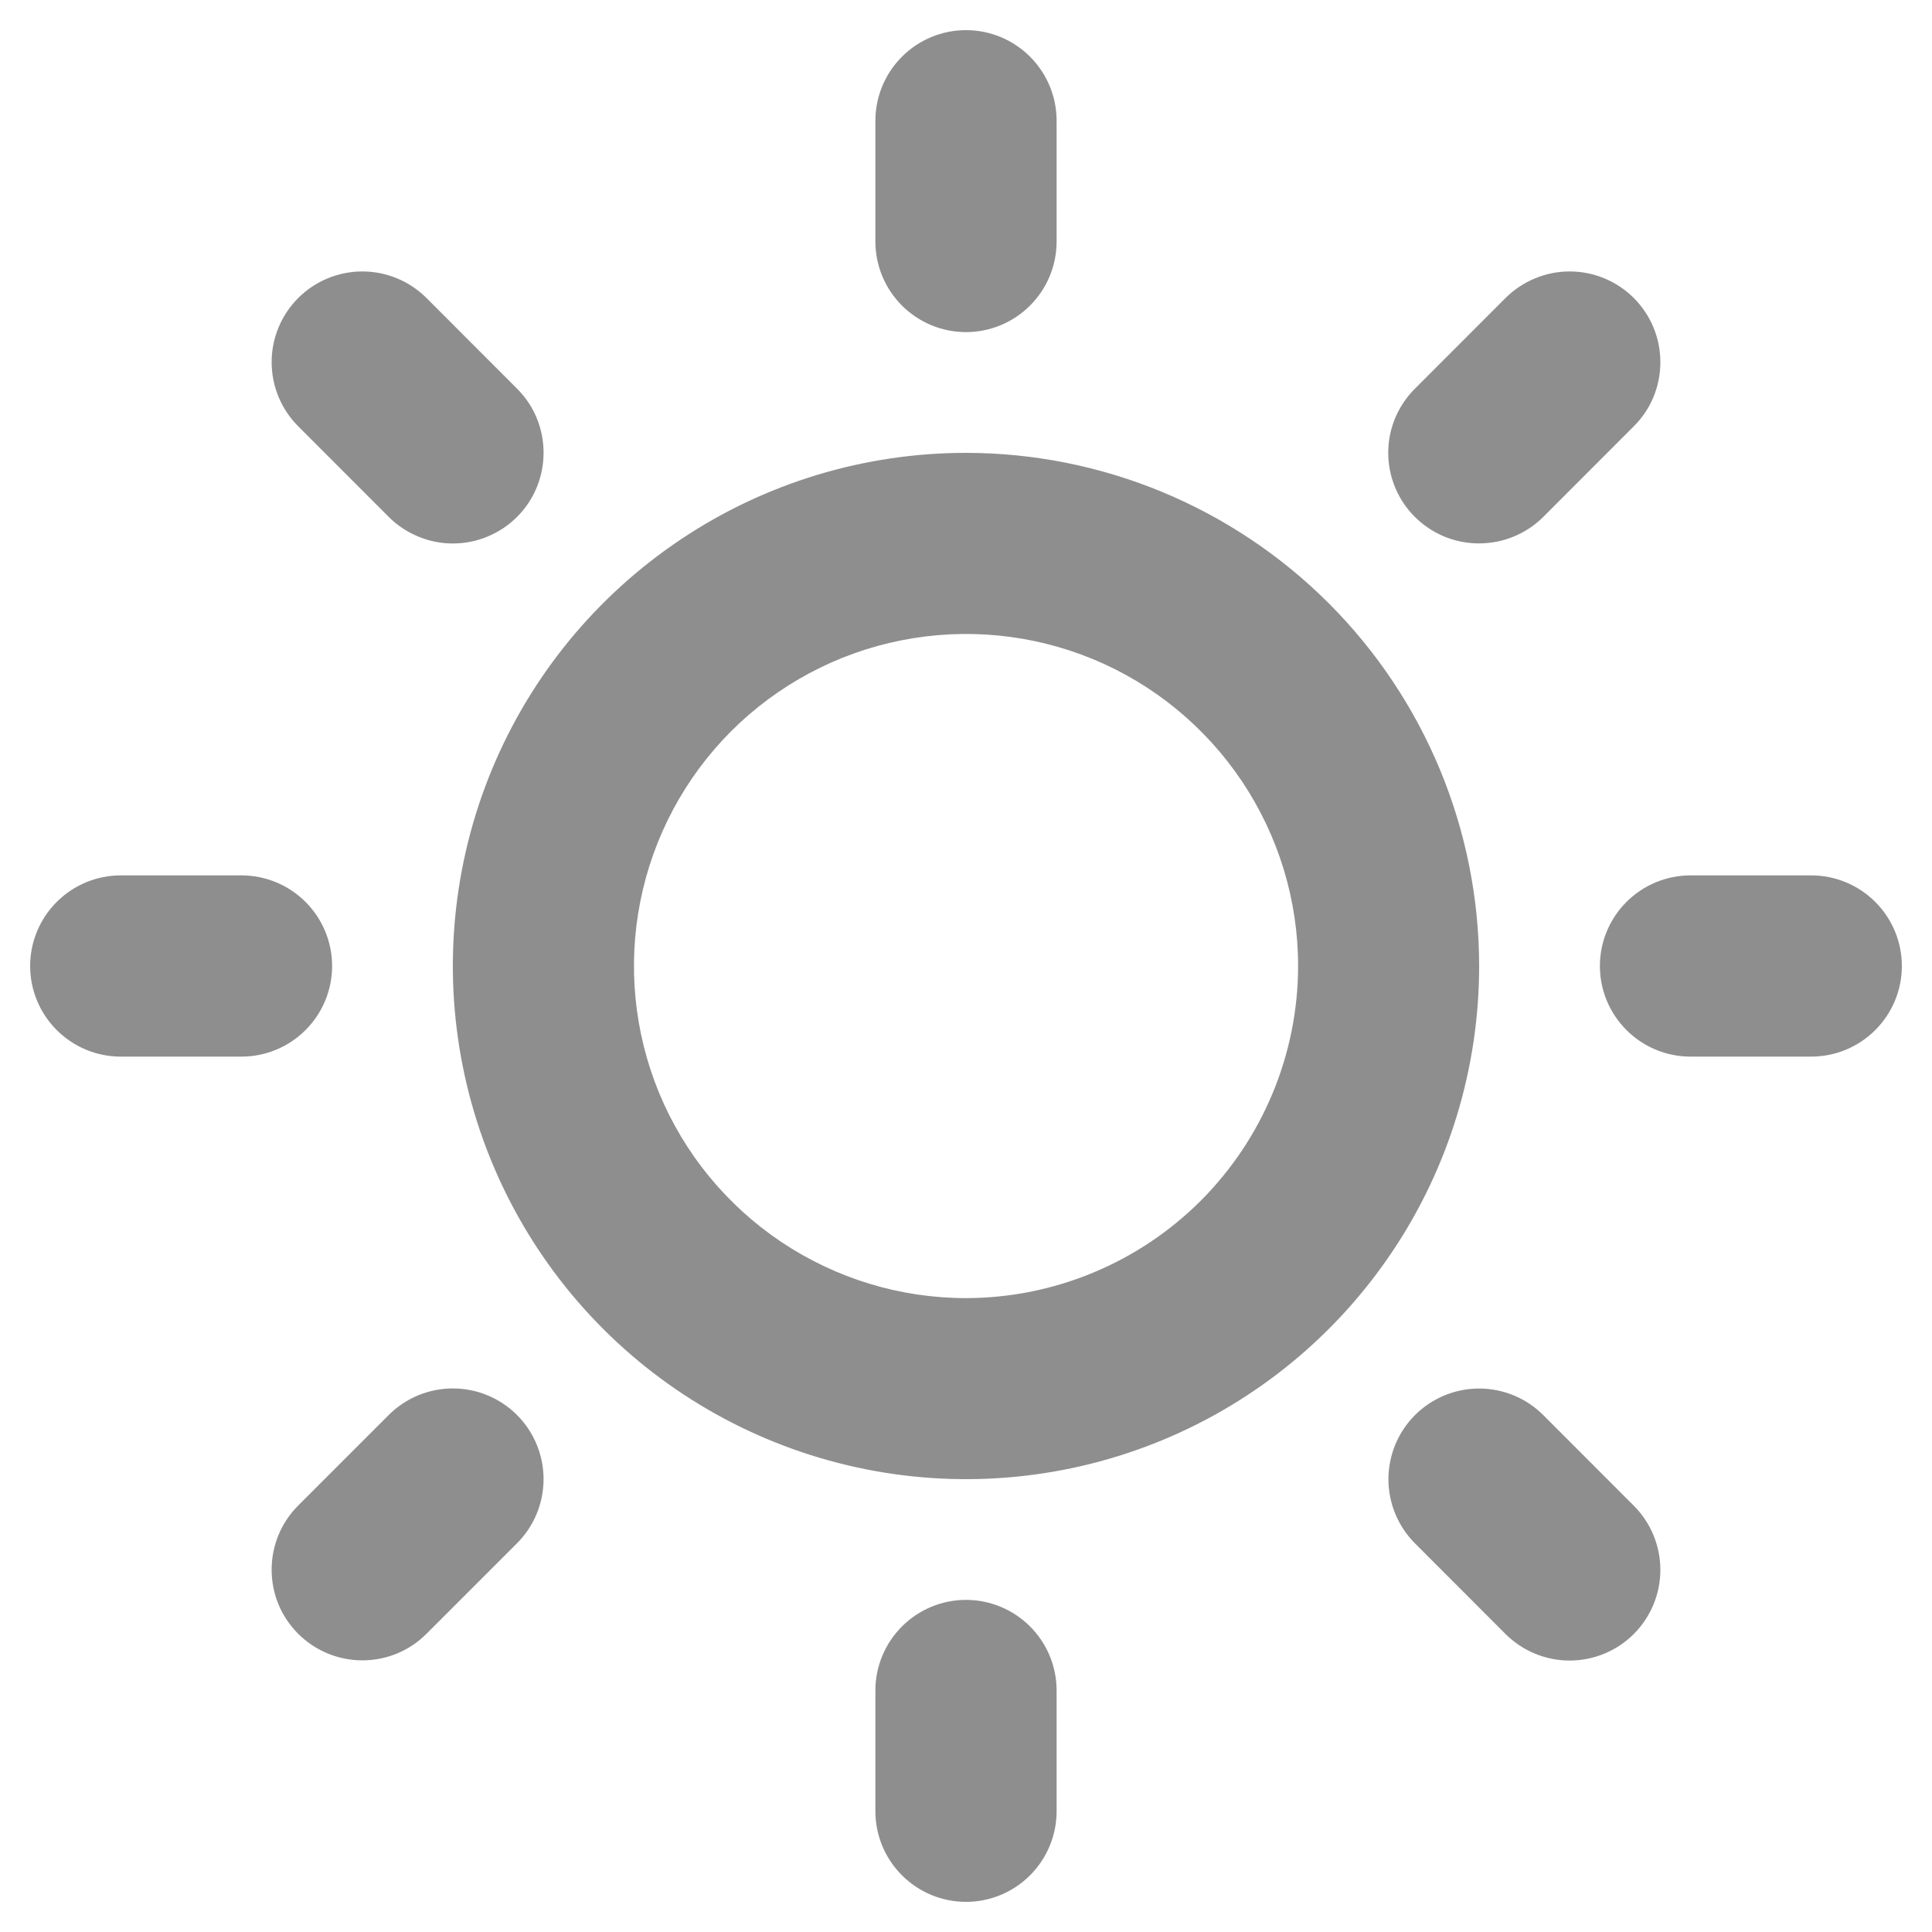 <svg width="20" height="20" viewBox="0 0 20 20" fill="none" xmlns="http://www.w3.org/2000/svg">
<path d="M9.062 2.5V1.25C9.062 1.001 9.161 0.763 9.337 0.587C9.513 0.411 9.751 0.312 10 0.312C10.249 0.312 10.487 0.411 10.663 0.587C10.839 0.763 10.938 1.001 10.938 1.25V2.5C10.938 2.749 10.839 2.987 10.663 3.163C10.487 3.339 10.249 3.438 10 3.438C9.751 3.438 9.513 3.339 9.337 3.163C9.161 2.987 9.062 2.749 9.062 2.5ZM15.312 10C15.312 11.051 15.001 12.078 14.417 12.951C13.833 13.825 13.004 14.506 12.033 14.908C11.062 15.31 9.994 15.415 8.964 15.21C7.933 15.005 6.986 14.499 6.244 13.757C5.501 13.014 4.995 12.067 4.79 11.036C4.585 10.006 4.69 8.938 5.092 7.967C5.494 6.996 6.175 6.167 7.049 5.583C7.922 4.999 8.949 4.688 10 4.688C11.409 4.689 12.759 5.249 13.755 6.245C14.751 7.241 15.311 8.591 15.312 10ZM13.438 10C13.438 9.32 13.236 8.656 12.858 8.09C12.48 7.525 11.944 7.084 11.316 6.824C10.687 6.564 9.996 6.496 9.329 6.629C8.663 6.761 8.05 7.089 7.569 7.569C7.089 8.05 6.761 8.663 6.629 9.329C6.496 9.996 6.564 10.687 6.824 11.316C7.084 11.944 7.525 12.48 8.09 12.858C8.656 13.236 9.32 13.438 10 13.438C10.911 13.437 11.785 13.074 12.43 12.43C13.074 11.785 13.437 10.911 13.438 10ZM4.024 5.351C4.111 5.438 4.215 5.507 4.329 5.554C4.443 5.602 4.565 5.626 4.688 5.626C4.812 5.626 4.934 5.602 5.048 5.554C5.162 5.507 5.265 5.438 5.352 5.351C5.44 5.264 5.509 5.16 5.556 5.046C5.603 4.932 5.627 4.81 5.627 4.687C5.627 4.563 5.603 4.441 5.556 4.327C5.509 4.213 5.44 4.11 5.352 4.023L4.415 3.085C4.239 2.909 4 2.81 3.751 2.81C3.502 2.81 3.263 2.909 3.087 3.085C2.911 3.261 2.812 3.5 2.812 3.749C2.812 3.998 2.911 4.237 3.087 4.413L4.024 5.351ZM4.024 14.648L3.087 15.585C3 15.672 2.93 15.776 2.883 15.89C2.836 16.004 2.812 16.126 2.812 16.249C2.812 16.372 2.836 16.495 2.883 16.609C2.93 16.723 3 16.826 3.087 16.913C3.263 17.089 3.502 17.188 3.751 17.188C3.874 17.188 3.996 17.164 4.11 17.117C4.224 17.07 4.328 17 4.415 16.913L5.352 15.976C5.528 15.8 5.627 15.561 5.627 15.312C5.627 15.063 5.528 14.824 5.352 14.648C5.176 14.472 4.937 14.373 4.688 14.373C4.439 14.373 4.2 14.472 4.024 14.648ZM15.312 5.625C15.436 5.625 15.558 5.601 15.671 5.554C15.785 5.507 15.889 5.438 15.976 5.351L16.913 4.413C17 4.326 17.07 4.223 17.117 4.109C17.164 3.995 17.188 3.873 17.188 3.749C17.188 3.626 17.164 3.504 17.117 3.39C17.07 3.276 17 3.172 16.913 3.085C16.826 2.998 16.723 2.929 16.609 2.882C16.495 2.834 16.372 2.81 16.249 2.81C16.126 2.81 16.004 2.834 15.89 2.882C15.776 2.929 15.672 2.998 15.585 3.085L14.648 4.023C14.516 4.154 14.426 4.321 14.389 4.504C14.353 4.686 14.371 4.875 14.443 5.047C14.514 5.219 14.635 5.365 14.79 5.468C14.944 5.571 15.127 5.626 15.312 5.625ZM15.976 14.649C15.8 14.473 15.561 14.374 15.312 14.374C15.063 14.374 14.824 14.473 14.648 14.649C14.472 14.825 14.373 15.064 14.373 15.313C14.373 15.562 14.472 15.801 14.648 15.977L15.585 16.915C15.761 17.091 16 17.19 16.249 17.19C16.498 17.19 16.737 17.091 16.913 16.915C17.089 16.739 17.188 16.5 17.188 16.251C17.188 16.002 17.089 15.763 16.913 15.587L15.976 14.649ZM3.438 10C3.438 9.751 3.339 9.513 3.163 9.337C2.987 9.161 2.749 9.062 2.5 9.062H1.25C1.001 9.062 0.763 9.161 0.587 9.337C0.411 9.513 0.312 9.751 0.312 10C0.312 10.249 0.411 10.487 0.587 10.663C0.763 10.839 1.001 10.938 1.25 10.938H2.5C2.749 10.938 2.987 10.839 3.163 10.663C3.339 10.487 3.438 10.249 3.438 10ZM10 16.562C9.751 16.562 9.513 16.661 9.337 16.837C9.161 17.013 9.062 17.251 9.062 17.5V18.75C9.062 18.999 9.161 19.237 9.337 19.413C9.513 19.589 9.751 19.688 10 19.688C10.249 19.688 10.487 19.589 10.663 19.413C10.839 19.237 10.938 18.999 10.938 18.75V17.5C10.938 17.251 10.839 17.013 10.663 16.837C10.487 16.661 10.249 16.562 10 16.562ZM18.75 9.062H17.5C17.251 9.062 17.013 9.161 16.837 9.337C16.661 9.513 16.562 9.751 16.562 10C16.562 10.249 16.661 10.487 16.837 10.663C17.013 10.839 17.251 10.938 17.5 10.938H18.75C18.999 10.938 19.237 10.839 19.413 10.663C19.589 10.487 19.688 10.249 19.688 10C19.688 9.751 19.589 9.513 19.413 9.337C19.237 9.161 18.999 9.062 18.75 9.062Z" fill="#1E1E1E" fill-opacity="0.5"/>
</svg>
